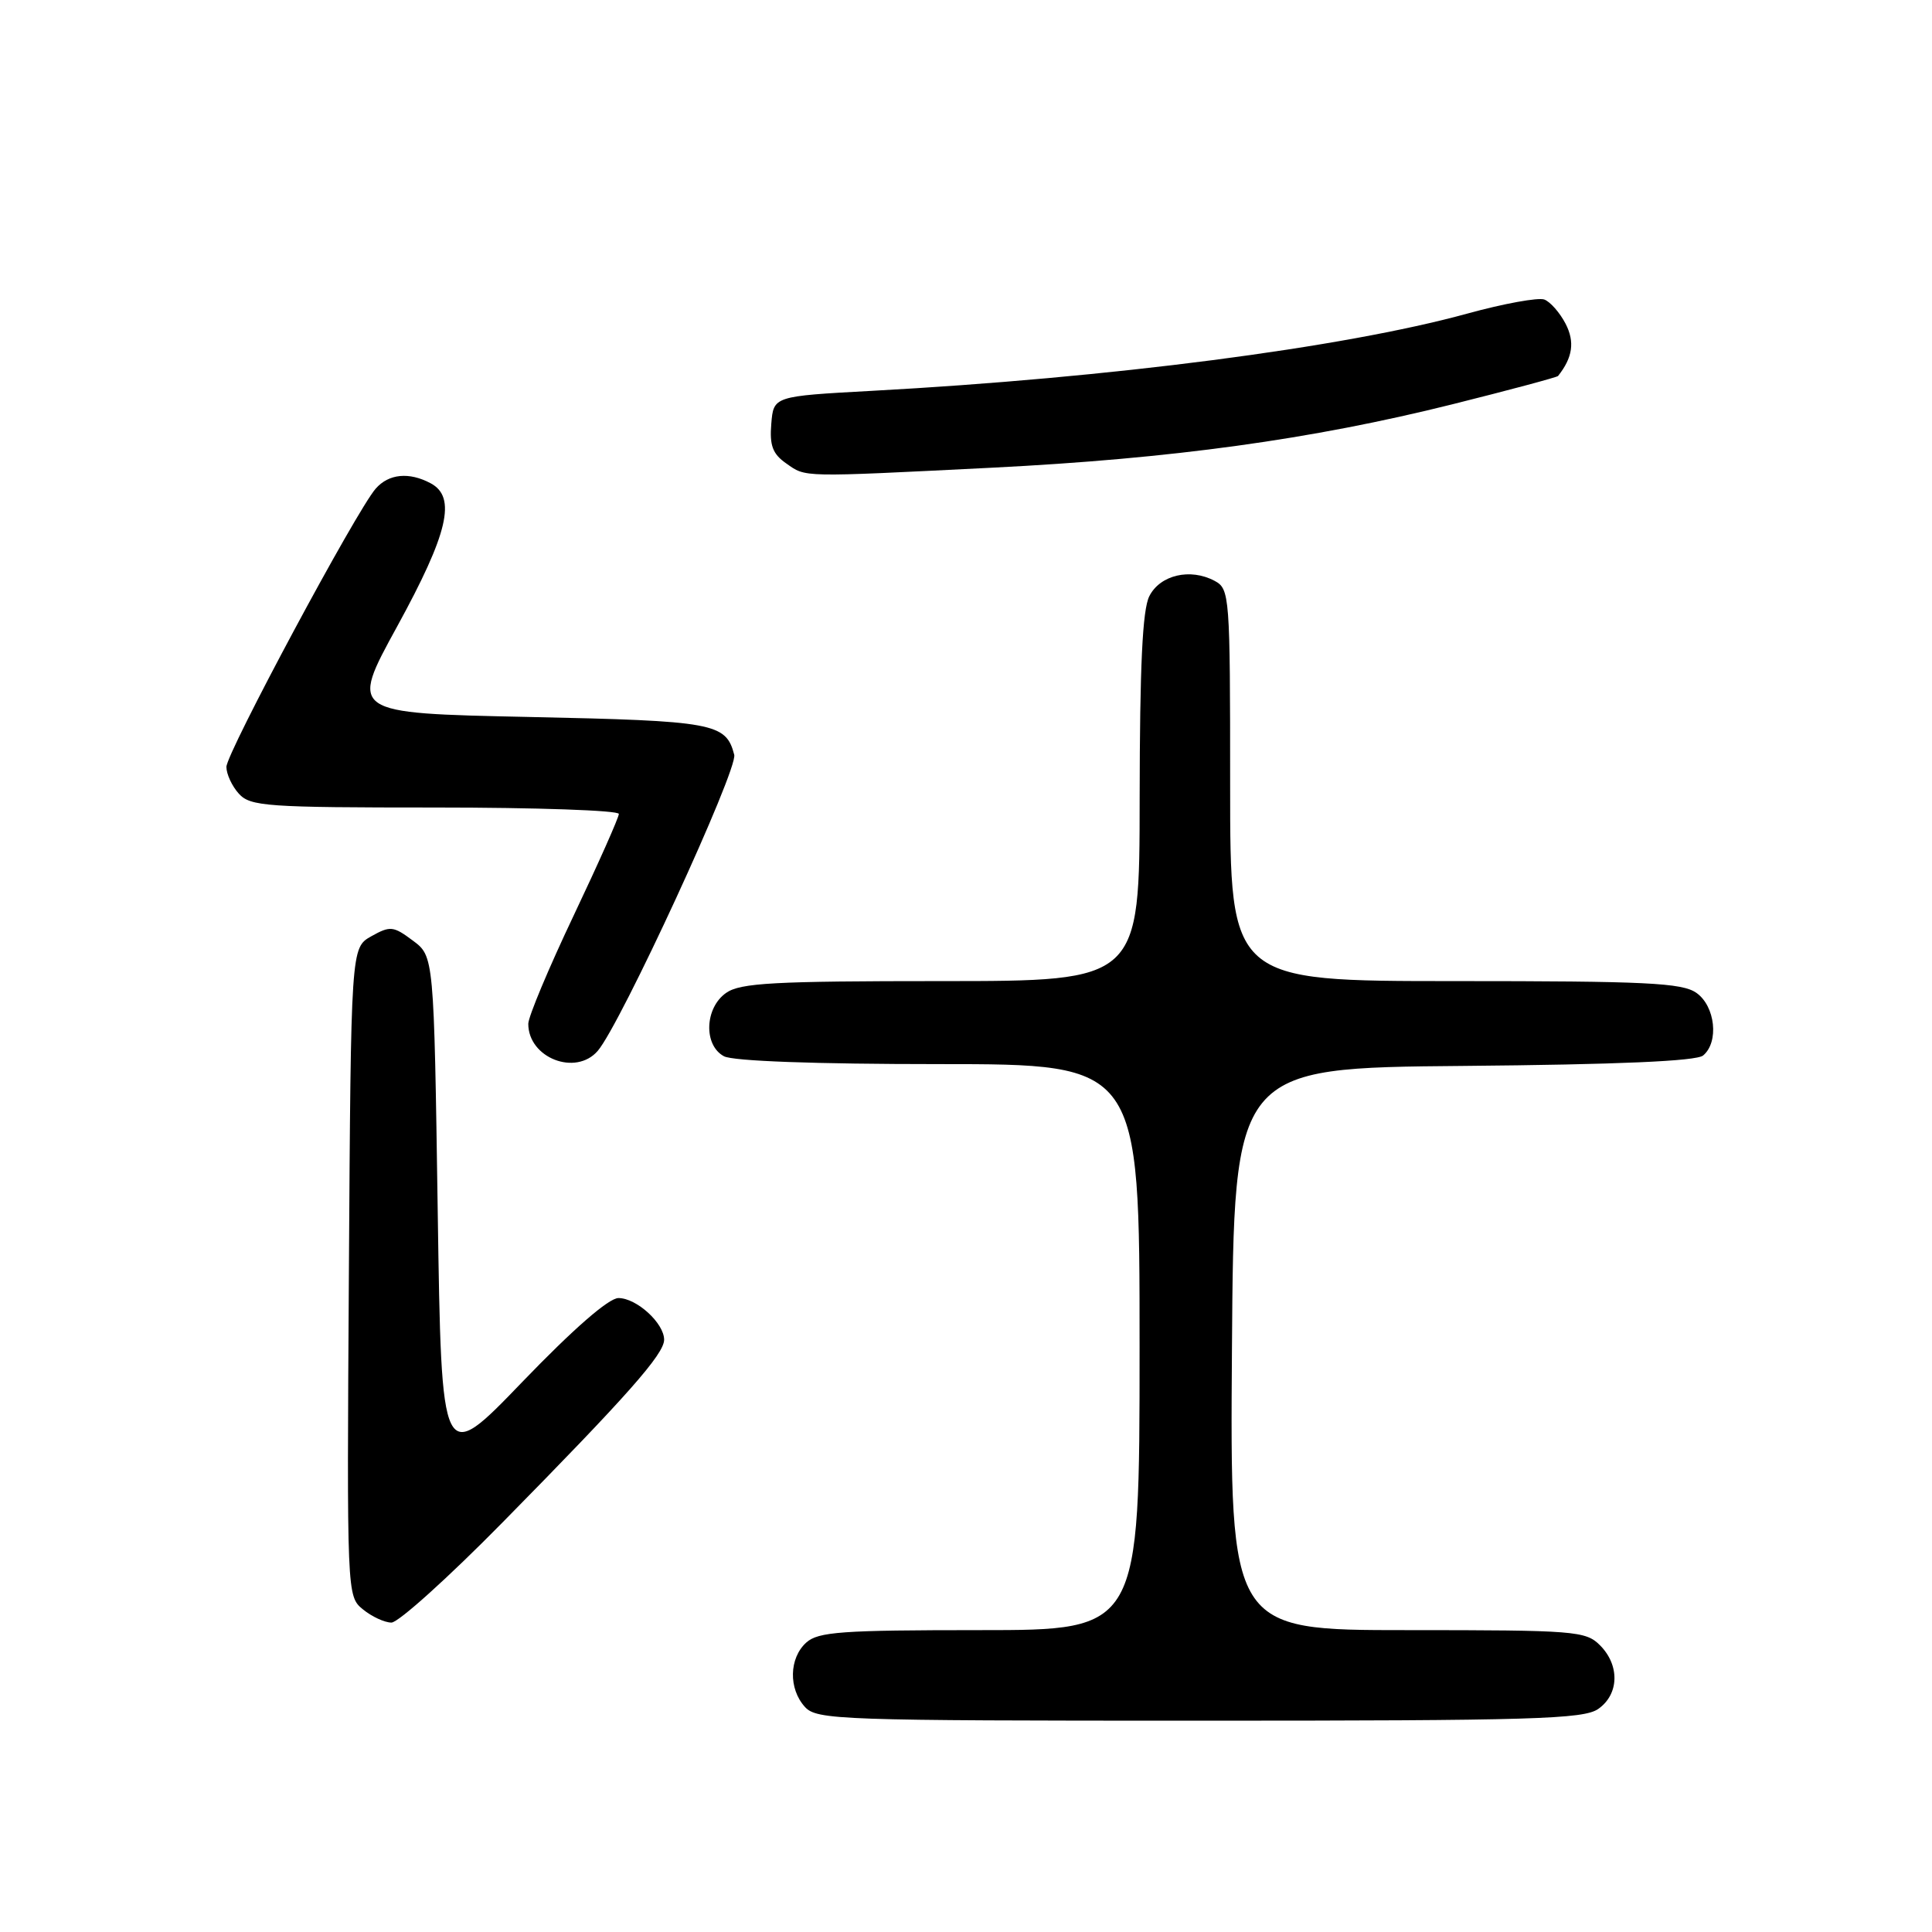 <?xml version="1.0" encoding="UTF-8" standalone="no"?>
<!DOCTYPE svg PUBLIC "-//W3C//DTD SVG 1.1//EN" "http://www.w3.org/Graphics/SVG/1.1/DTD/svg11.dtd" >
<svg xmlns="http://www.w3.org/2000/svg" xmlns:xlink="http://www.w3.org/1999/xlink" version="1.1" viewBox="0 0 256 256">
 <g >
 <path fill="currentColor"
d=" M 211.78 226.44 C 214.55 224.50 214.65 220.65 212.00 218.00 C 210.11 216.11 208.67 216.00 186.49 216.00 C 162.98 216.00 162.98 216.00 163.24 178.75 C 163.50 141.50 163.50 141.50 193.92 141.24 C 214.32 141.06 224.77 140.61 225.67 139.86 C 227.80 138.09 227.29 133.32 224.78 131.56 C 222.89 130.23 218.11 130.00 192.78 130.00 C 163.00 130.00 163.00 130.00 163.00 104.04 C 163.00 78.88 162.94 78.04 160.95 76.97 C 157.72 75.24 153.71 76.18 152.29 79.00 C 151.38 80.80 151.03 88.28 151.01 105.75 C 151.00 130.00 151.00 130.00 124.72 130.00 C 102.56 130.00 98.10 130.24 96.22 131.56 C 93.37 133.55 93.20 138.50 95.93 139.96 C 97.13 140.60 108.03 141.00 124.43 141.00 C 151.00 141.00 151.00 141.00 151.00 178.50 C 151.00 216.00 151.00 216.00 129.83 216.00 C 111.53 216.00 108.41 216.22 106.83 217.65 C 104.55 219.72 104.47 223.76 106.65 226.17 C 108.22 227.90 111.16 228.00 158.93 228.00 C 203.13 228.00 209.84 227.80 211.78 226.44 Z  M 66.57 201.75 C 83.14 184.92 88.00 179.43 88.00 177.52 C 88.00 175.33 84.35 172.00 81.95 172.00 C 80.66 172.00 75.99 176.07 69.20 183.12 C 58.50 194.24 58.50 194.24 58.00 160.48 C 57.50 126.71 57.50 126.71 54.70 124.63 C 52.12 122.70 51.70 122.66 49.20 124.06 C 46.50 125.58 46.50 125.58 46.23 168.54 C 45.96 211.34 45.96 211.51 48.09 213.25 C 49.26 214.21 50.97 215.00 51.87 215.00 C 52.78 215.00 59.40 209.04 66.57 201.75 Z  M 79.20 139.25 C 82.22 135.76 97.80 101.96 97.29 100.01 C 96.19 95.80 94.65 95.52 70.01 95.00 C 46.32 94.50 46.32 94.50 52.63 83.00 C 59.39 70.66 60.51 65.88 57.07 64.04 C 54.21 62.51 51.51 62.77 49.78 64.75 C 47.22 67.67 30.00 99.78 30.00 101.62 C 30.00 102.57 30.74 104.17 31.65 105.17 C 33.17 106.85 35.34 107.00 57.65 107.00 C 71.04 107.00 82.00 107.38 82.00 107.85 C 82.00 108.32 79.30 114.39 76.00 121.34 C 72.70 128.29 70.00 134.73 70.00 135.66 C 70.00 140.18 76.28 142.63 79.20 139.25 Z  M 131.50 61.97 C 155.33 60.77 173.78 58.23 192.45 53.57 C 200.01 51.68 206.31 49.99 206.45 49.82 C 208.39 47.38 208.69 45.30 207.45 42.90 C 206.69 41.44 205.43 39.99 204.63 39.69 C 203.84 39.39 199.23 40.23 194.40 41.56 C 177.99 46.07 147.09 50.08 115.50 51.79 C 102.50 52.50 102.50 52.50 102.20 56.15 C 101.96 59.03 102.38 60.15 104.17 61.40 C 106.84 63.27 105.88 63.25 131.50 61.97 Z "/>
</g>
</svg>